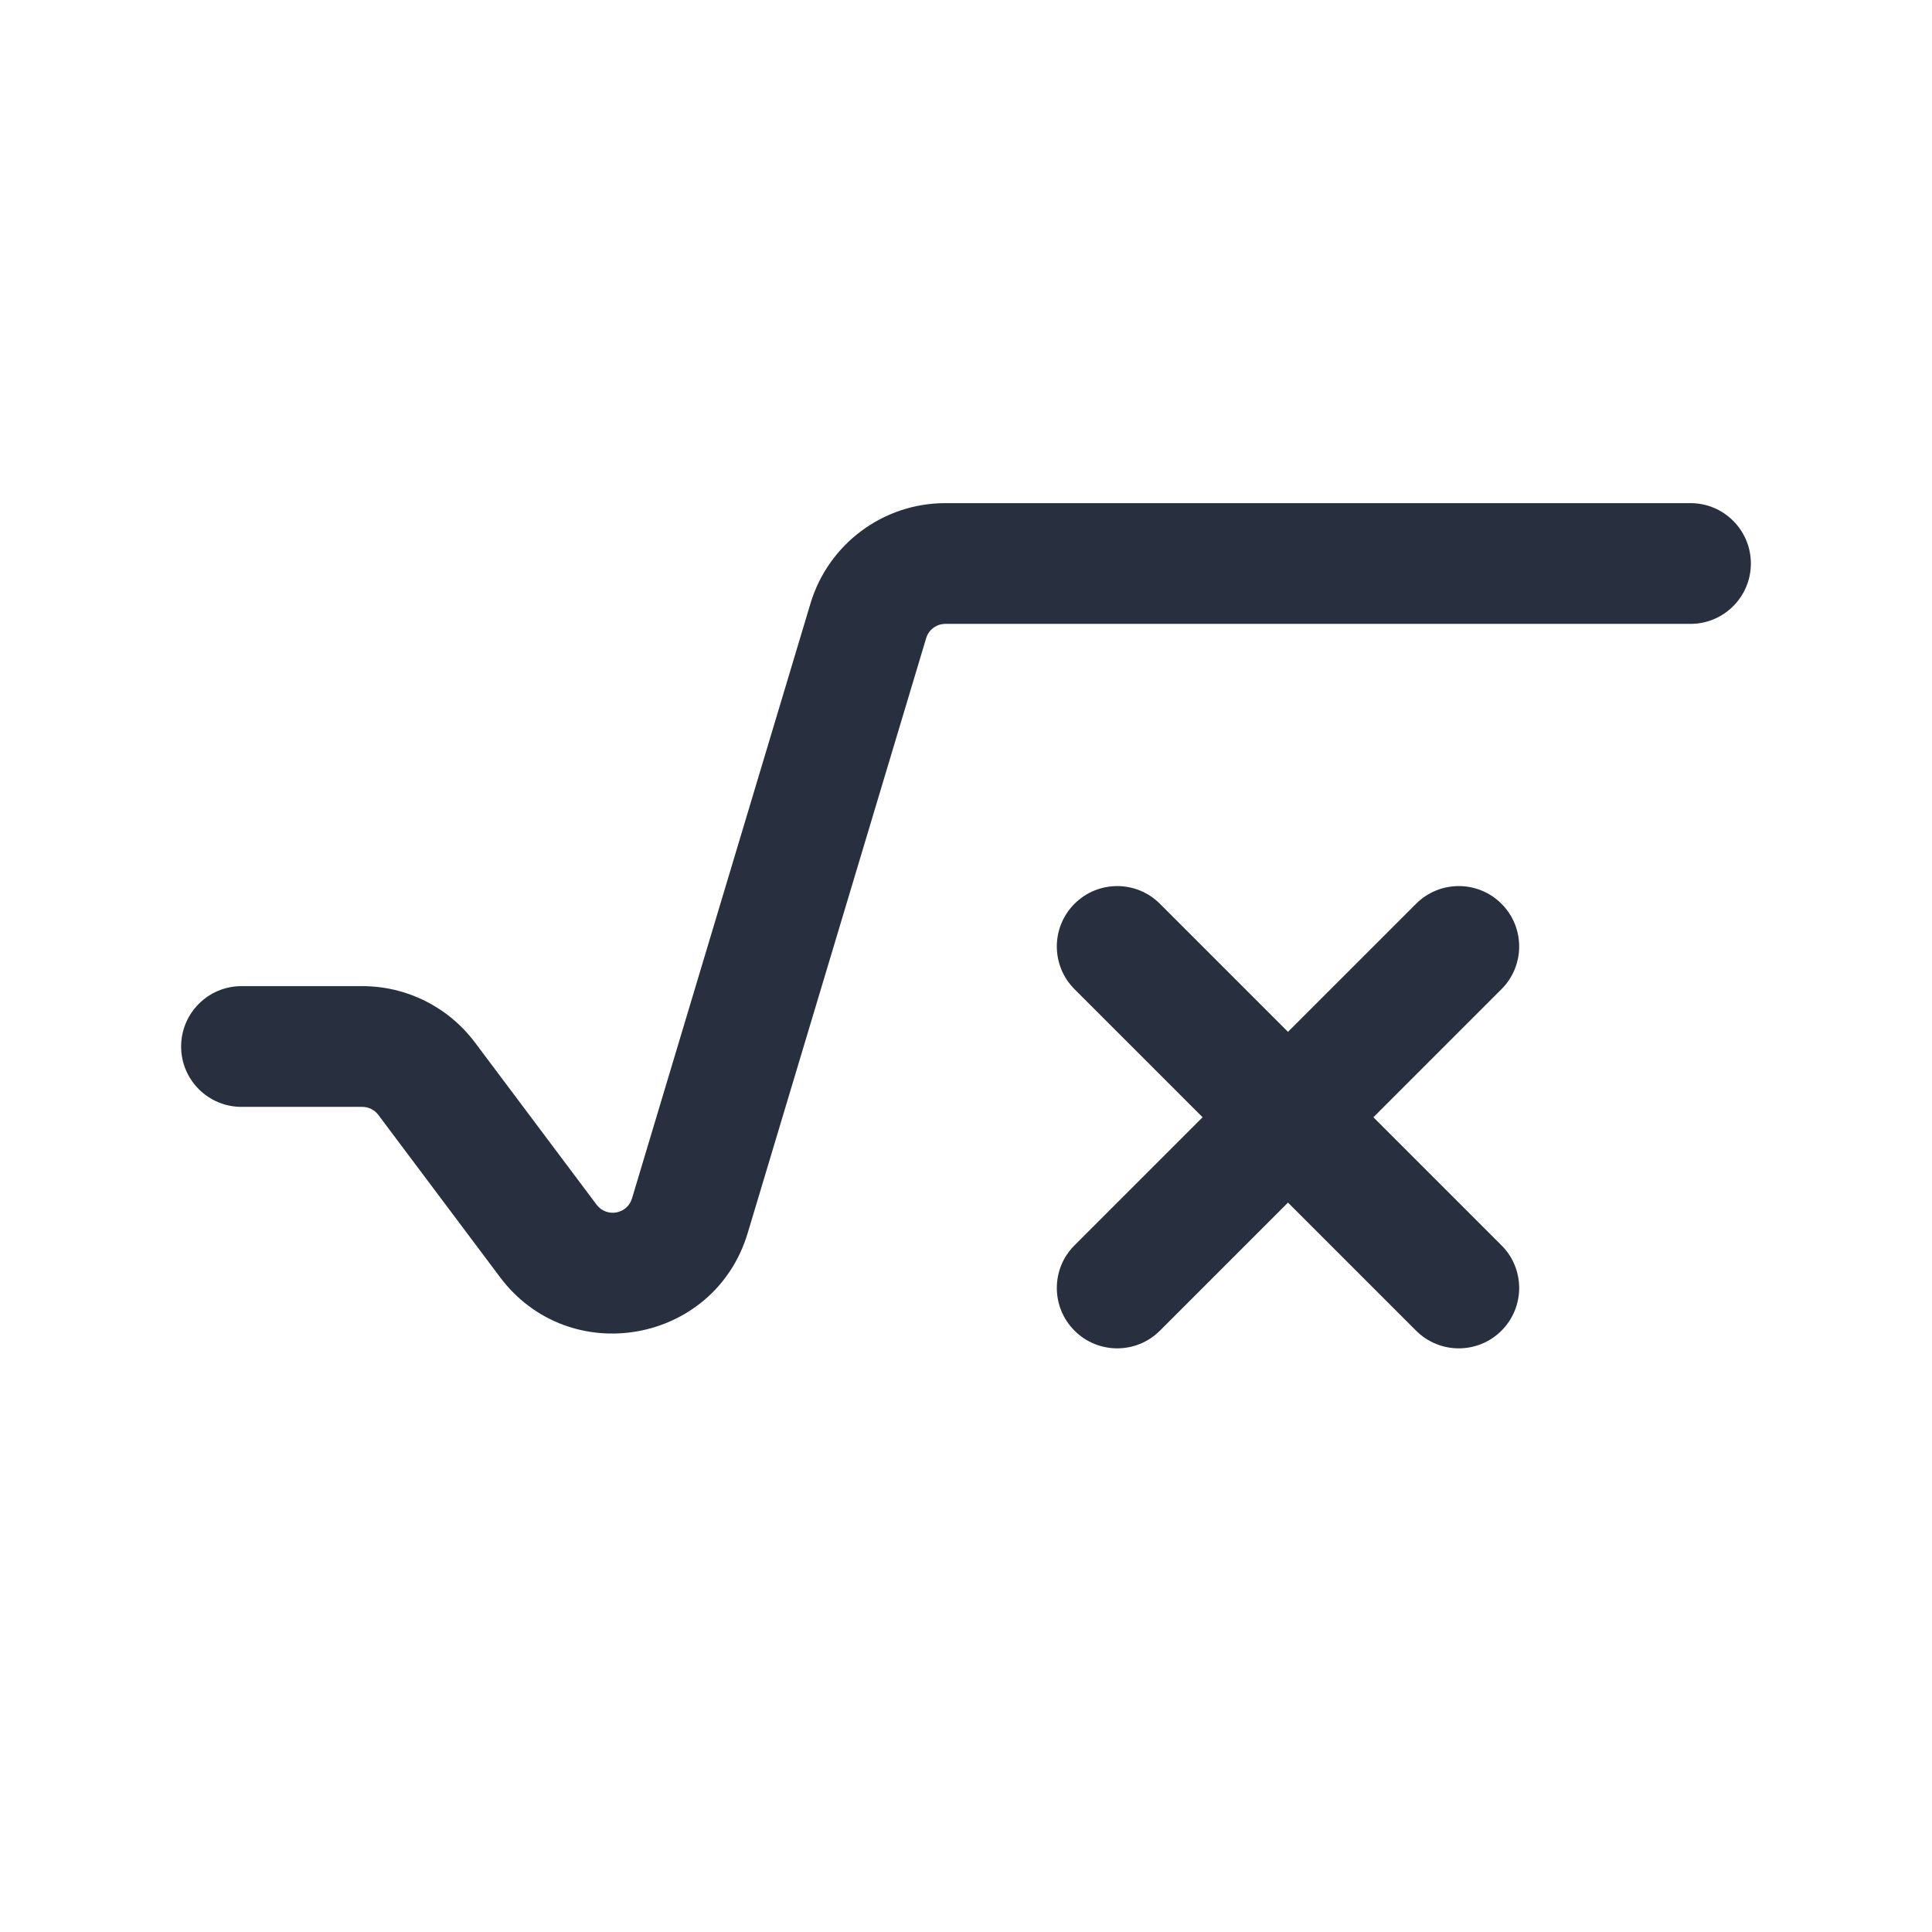 <svg  viewBox="0 0 24 24" fill="none" xmlns="http://www.w3.org/2000/svg">
<path fill-rule="evenodd" clip-rule="evenodd" d="M11.505 7.928C11.536 7.822 11.634 7.75 11.744 7.75H21C21.414 7.75 21.75 7.414 21.75 7C21.75 6.586 21.414 6.25 21 6.25H11.744C10.971 6.25 10.29 6.757 10.068 7.497L7.851 14.887C7.792 15.084 7.534 15.129 7.411 14.965L5.9 12.95C5.569 12.509 5.051 12.25 4.5 12.25H3C2.586 12.25 2.25 12.586 2.25 13C2.25 13.414 2.586 13.75 3 13.75H4.5C4.579 13.75 4.653 13.787 4.7 13.85L6.211 15.865C7.073 17.014 8.875 16.693 9.288 15.318L11.505 7.928ZM18.652 12.288C18.945 11.995 18.945 11.52 18.652 11.227C18.359 10.934 17.884 10.934 17.591 11.227L16 12.818L14.409 11.227C14.116 10.934 13.641 10.934 13.348 11.227C13.055 11.52 13.055 11.995 13.348 12.288L14.939 13.879L13.348 15.47C13.055 15.762 13.055 16.237 13.348 16.53C13.641 16.823 14.116 16.823 14.409 16.53L16 14.939L17.591 16.53C17.884 16.823 18.359 16.823 18.652 16.53C18.945 16.237 18.945 15.762 18.652 15.47L17.061 13.879L18.652 12.288Z" fill="#28303F"/>
</svg>
